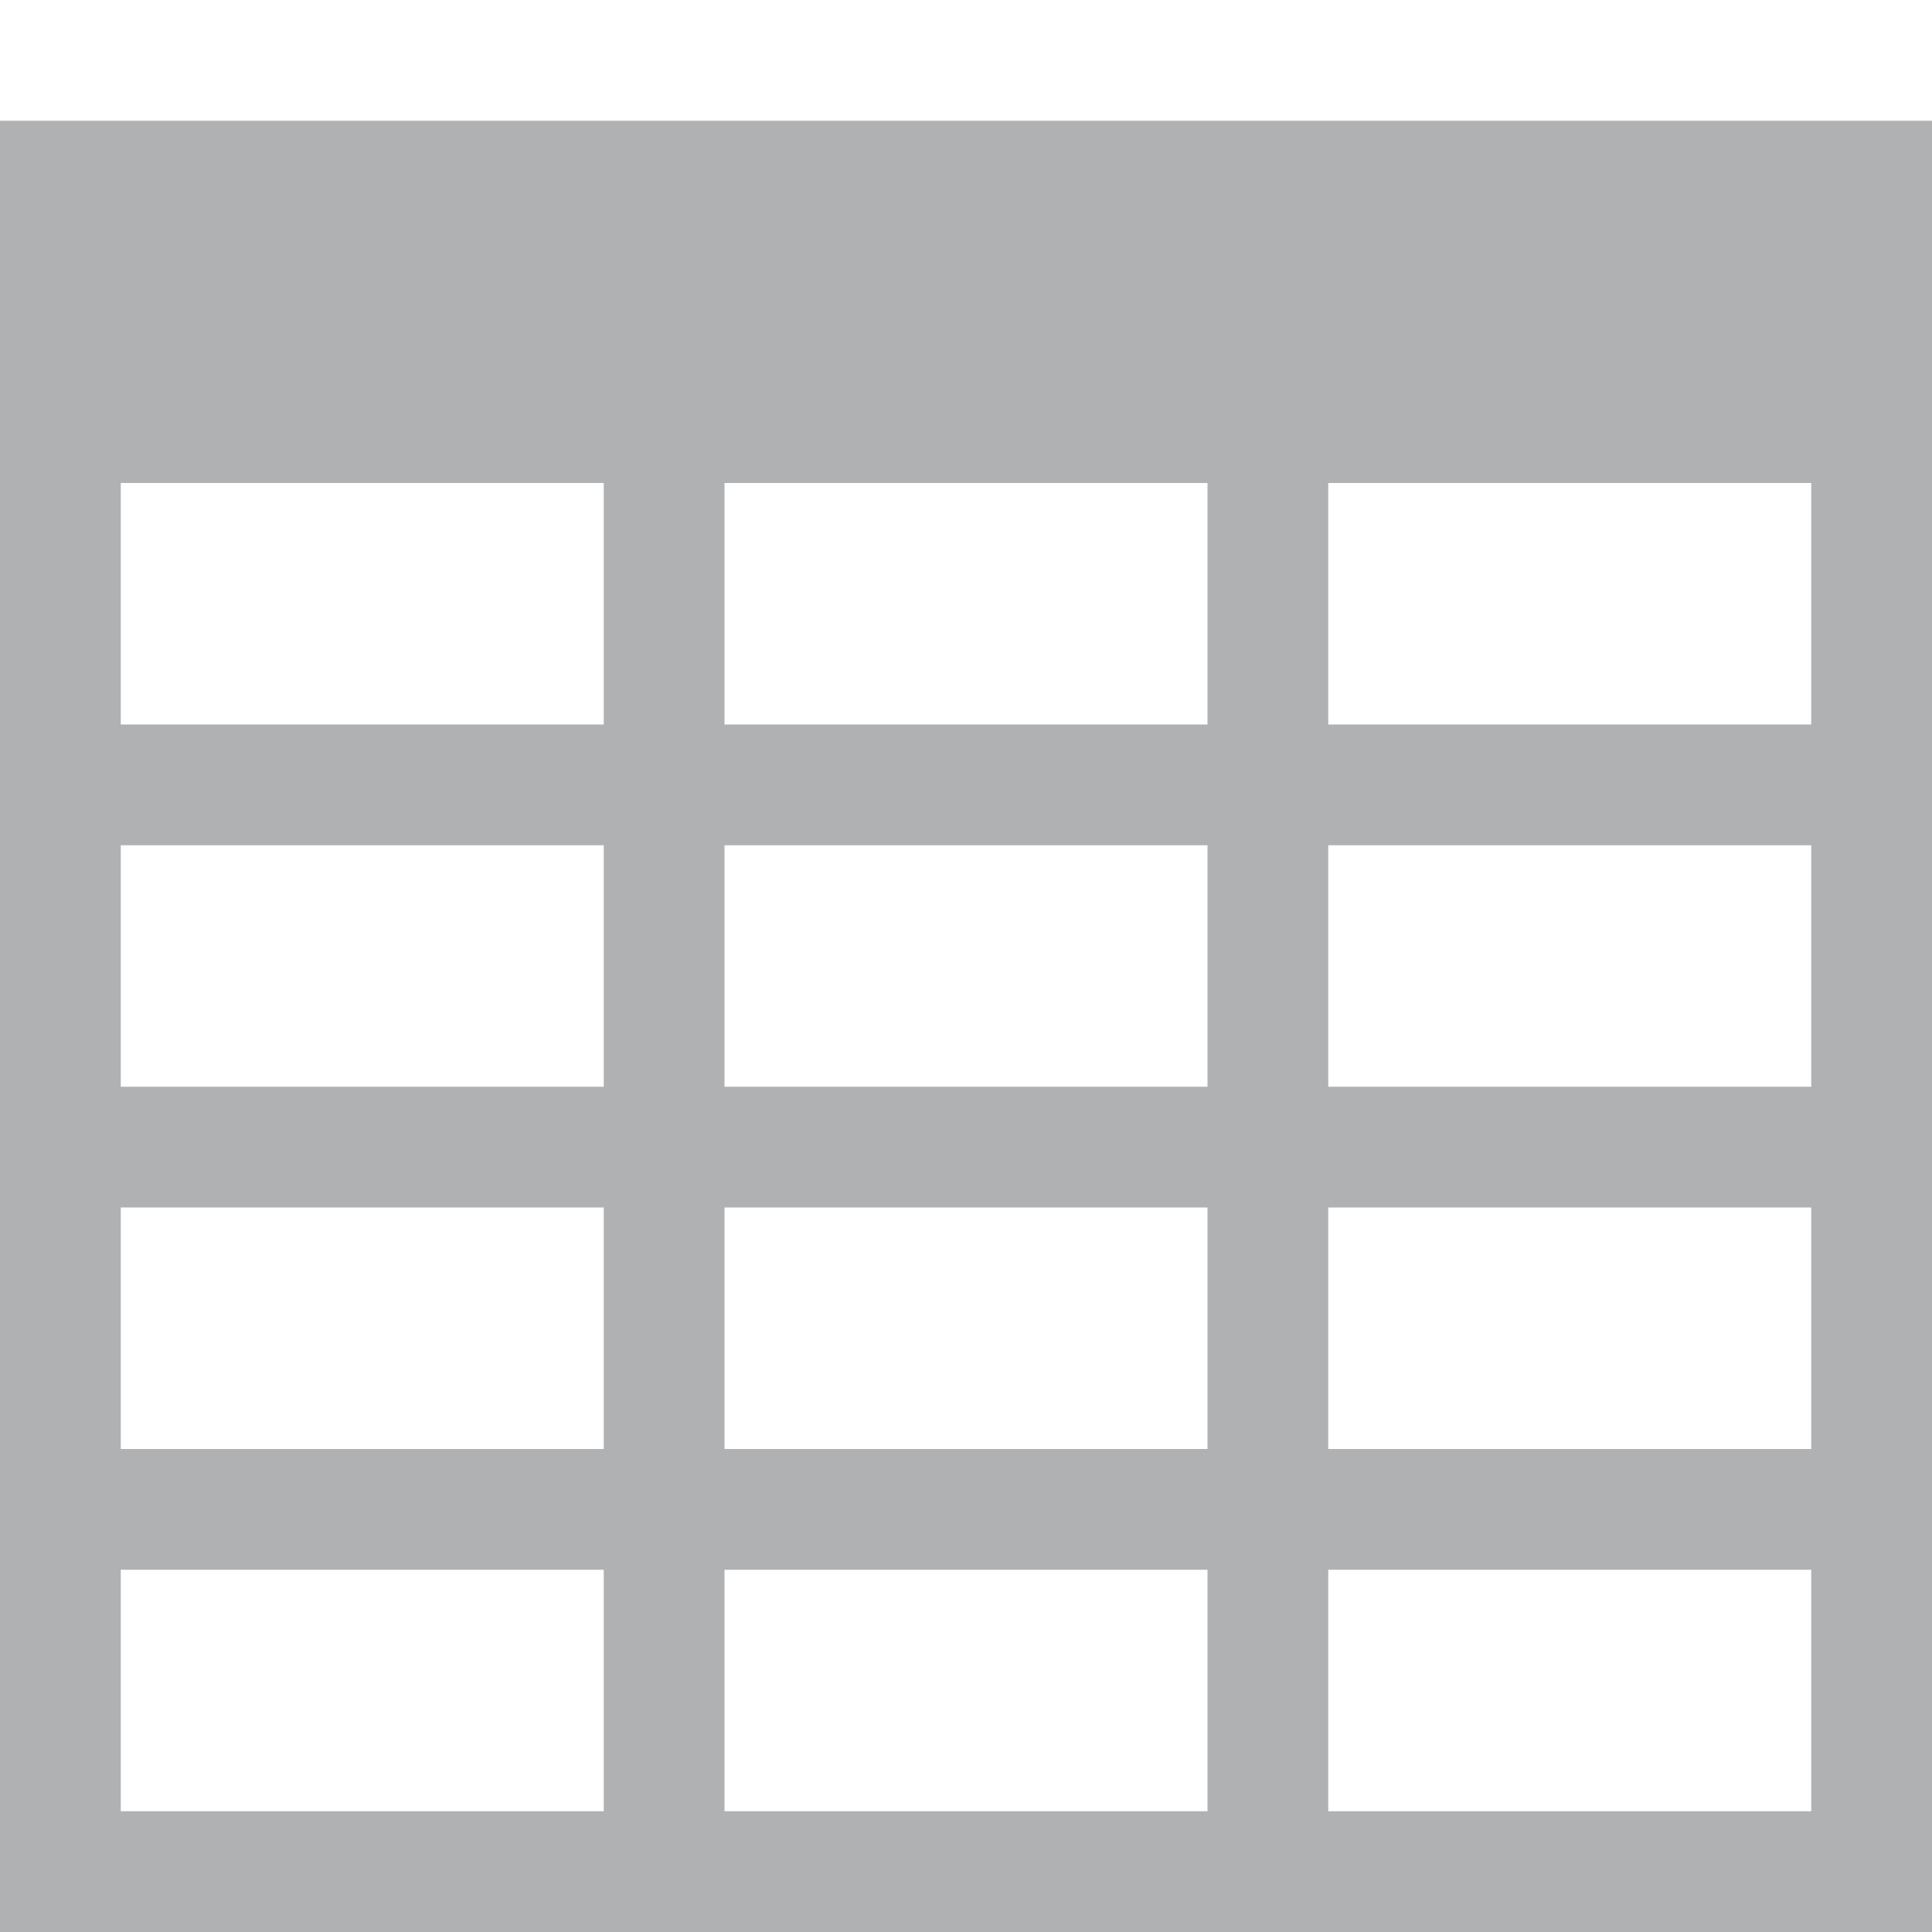 <svg version="1.1" xmlns="http://www.w3.org/2000/svg" xmlns:xlink="http://www.w3.org/1999/xlink" width="16" height="16" viewBox="0 0 16 16">
<path fill="#AFB1B3" d="M0 1v15h16v-15h-16zM5 15h-4v-2h4v2zM5 12h-4v-2h4v2zM5 9h-4v-2h4v2zM5 6h-4v-2h4v2zM10 15h-4v-2h4v2zM10 12h-4v-2h4v2zM10 9h-4v-2h4v2zM10 6h-4v-2h4v2zM15 15h-4v-2h4v2zM15 12h-4v-2h4v2zM15 9h-4v-2h4v2zM15 6h-4v-2h4v2z"/>
</svg>
